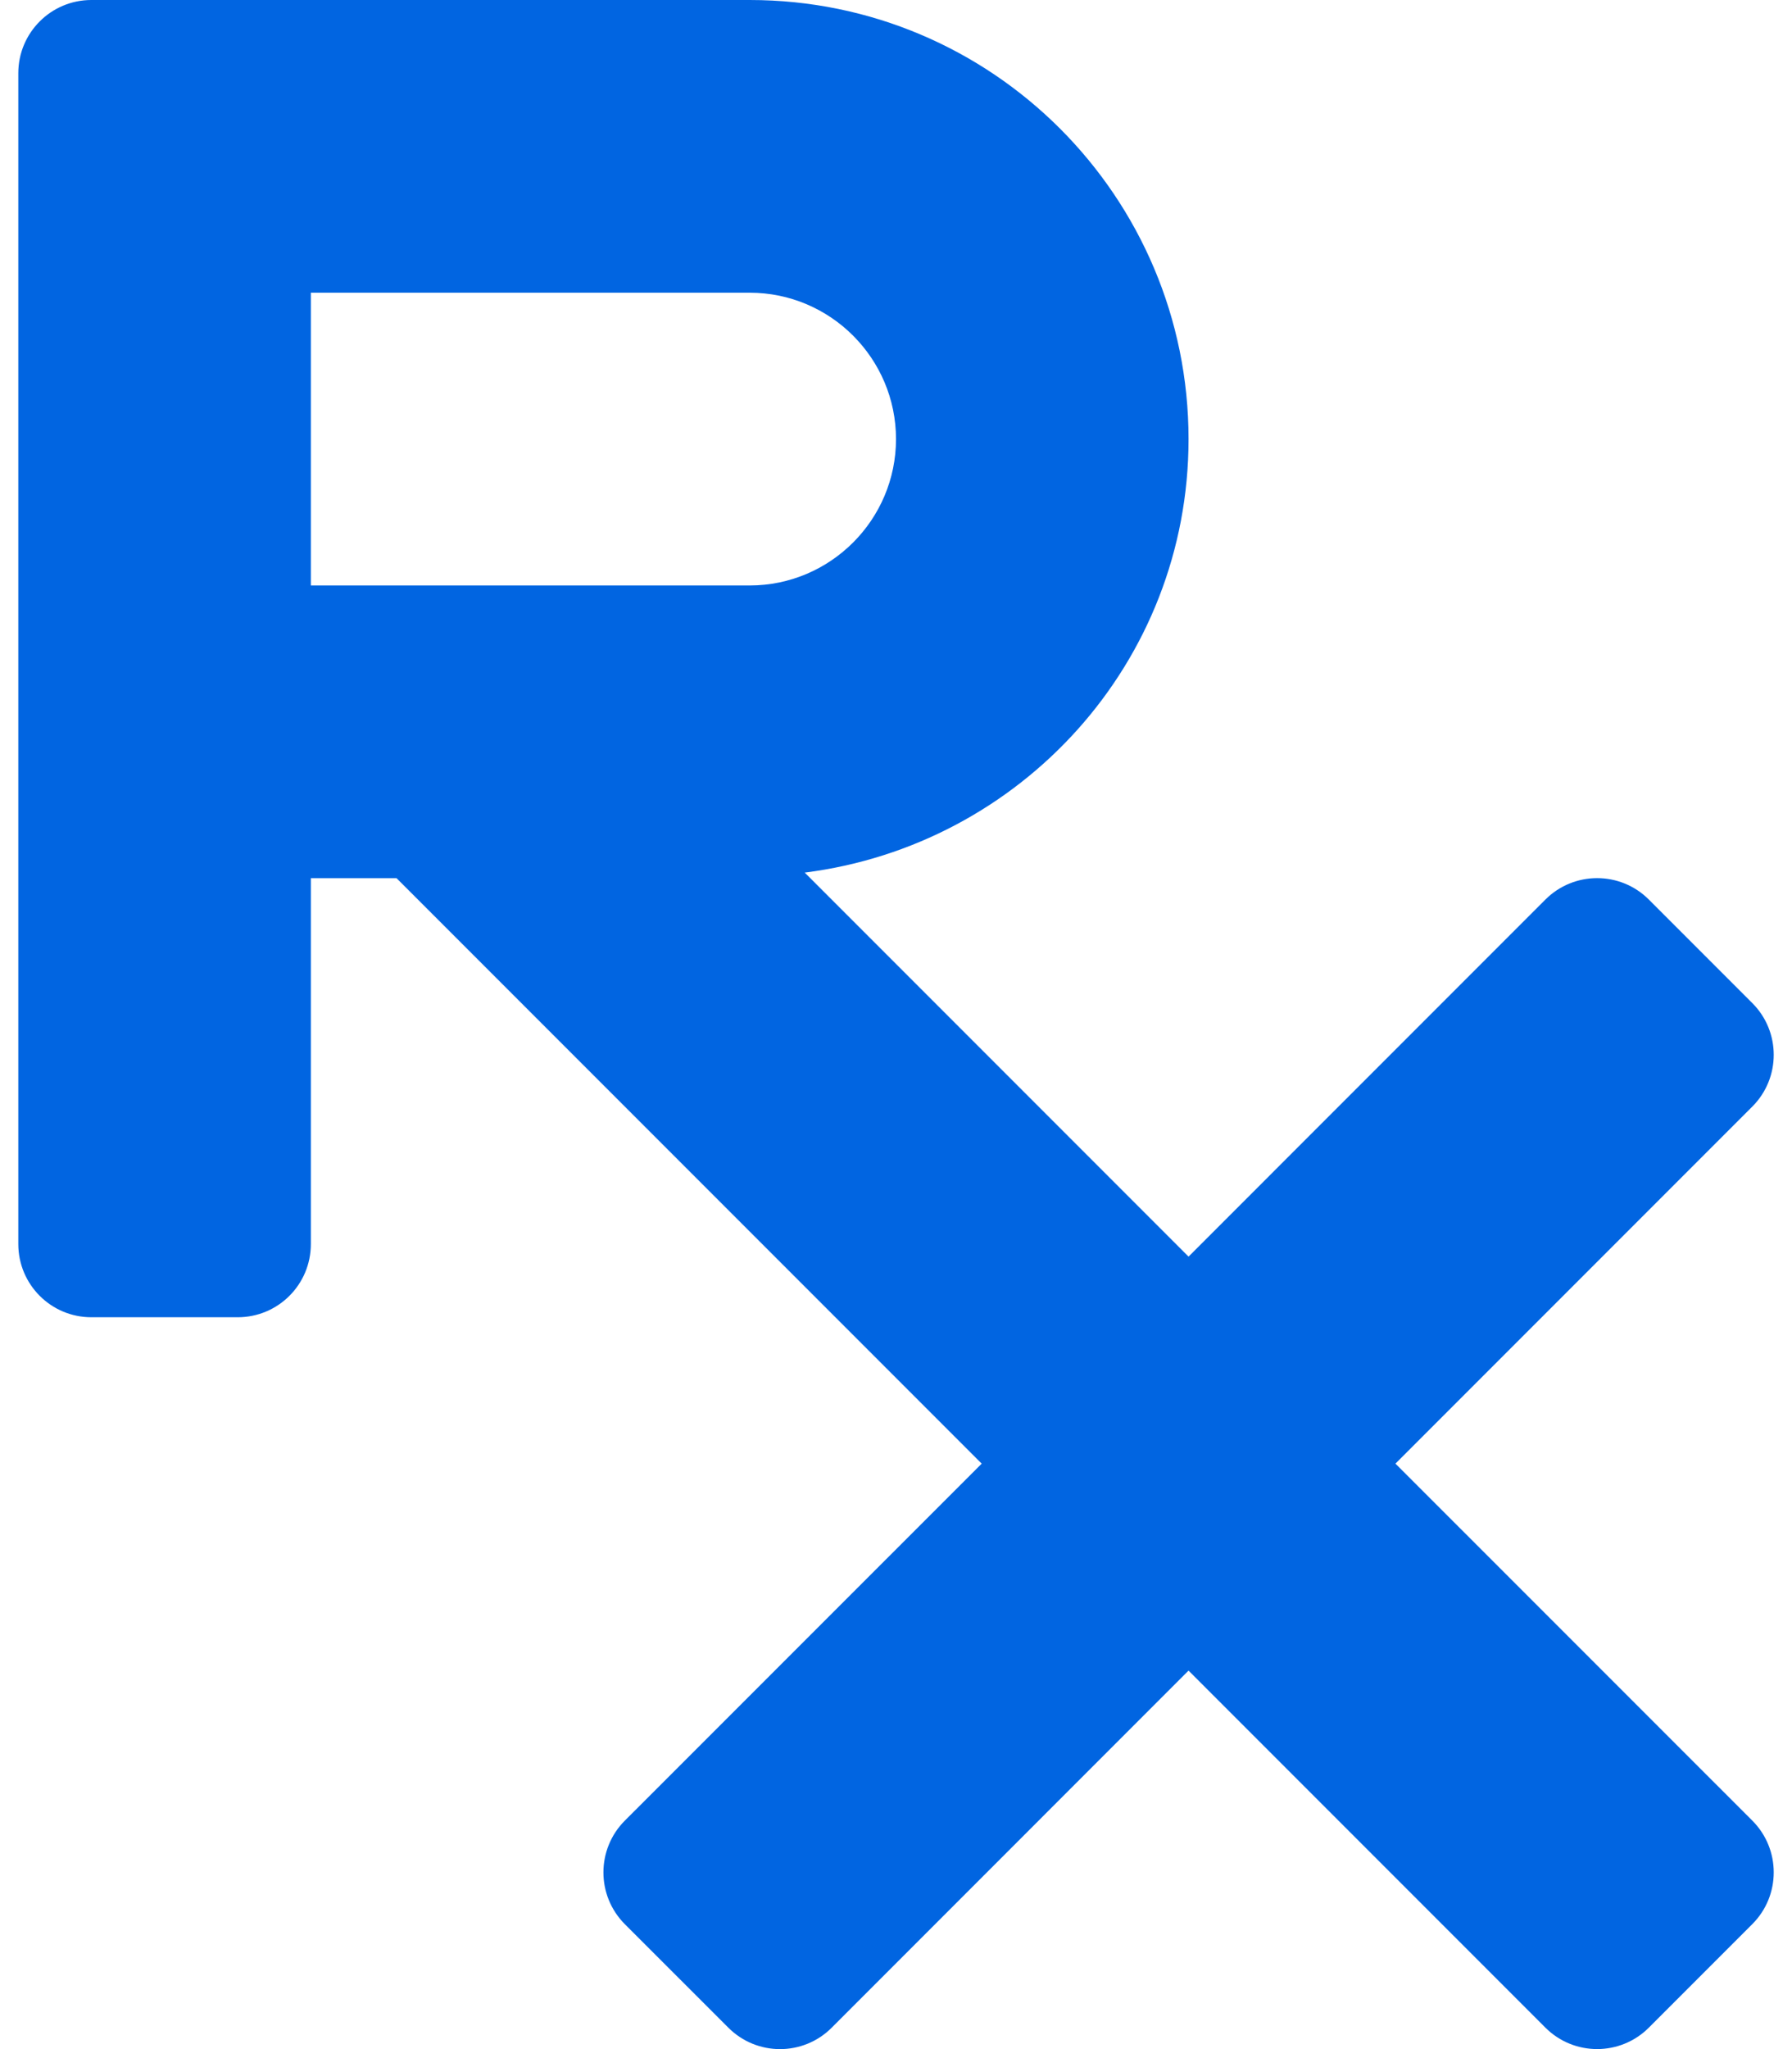 <svg width="28" height="32" viewBox="0 0 28 32" fill="none" xmlns="http://www.w3.org/2000/svg">
 <path  d= "M21.804 22.857L27.38 17.281C27.826 16.835 27.826 16.111 27.38 15.665L25.763 14.048C25.317 13.602 24.593 13.602 24.147 14.048L18.571 19.624L12.574 13.627C15.95 13.2 18.571 10.349 18.571 6.857C18.571 3.07 15.501 0 11.714 0H1.428C0.797 0 0.286 0.511 0.286 1.143V19.428C0.286 20.06 0.797 20.571 1.428 20.571H3.714C4.346 20.571 4.857 20.06 4.857 19.428V13.714H6.196L15.339 22.857L9.763 28.432C9.317 28.879 9.317 29.602 9.763 30.049L11.38 31.665C11.826 32.112 12.55 32.112 12.996 31.665L18.571 26.089L24.147 31.665C24.593 32.111 25.317 32.111 25.763 31.665L27.38 30.048C27.826 29.602 27.826 28.878 27.38 28.432L21.804 22.857ZM4.857 4.571H11.714C12.974 4.571 14 5.597 14 6.857C14 8.117 12.974 9.143 11.714 9.143H4.857V4.571Z" fill="#0165E1" /></svg>